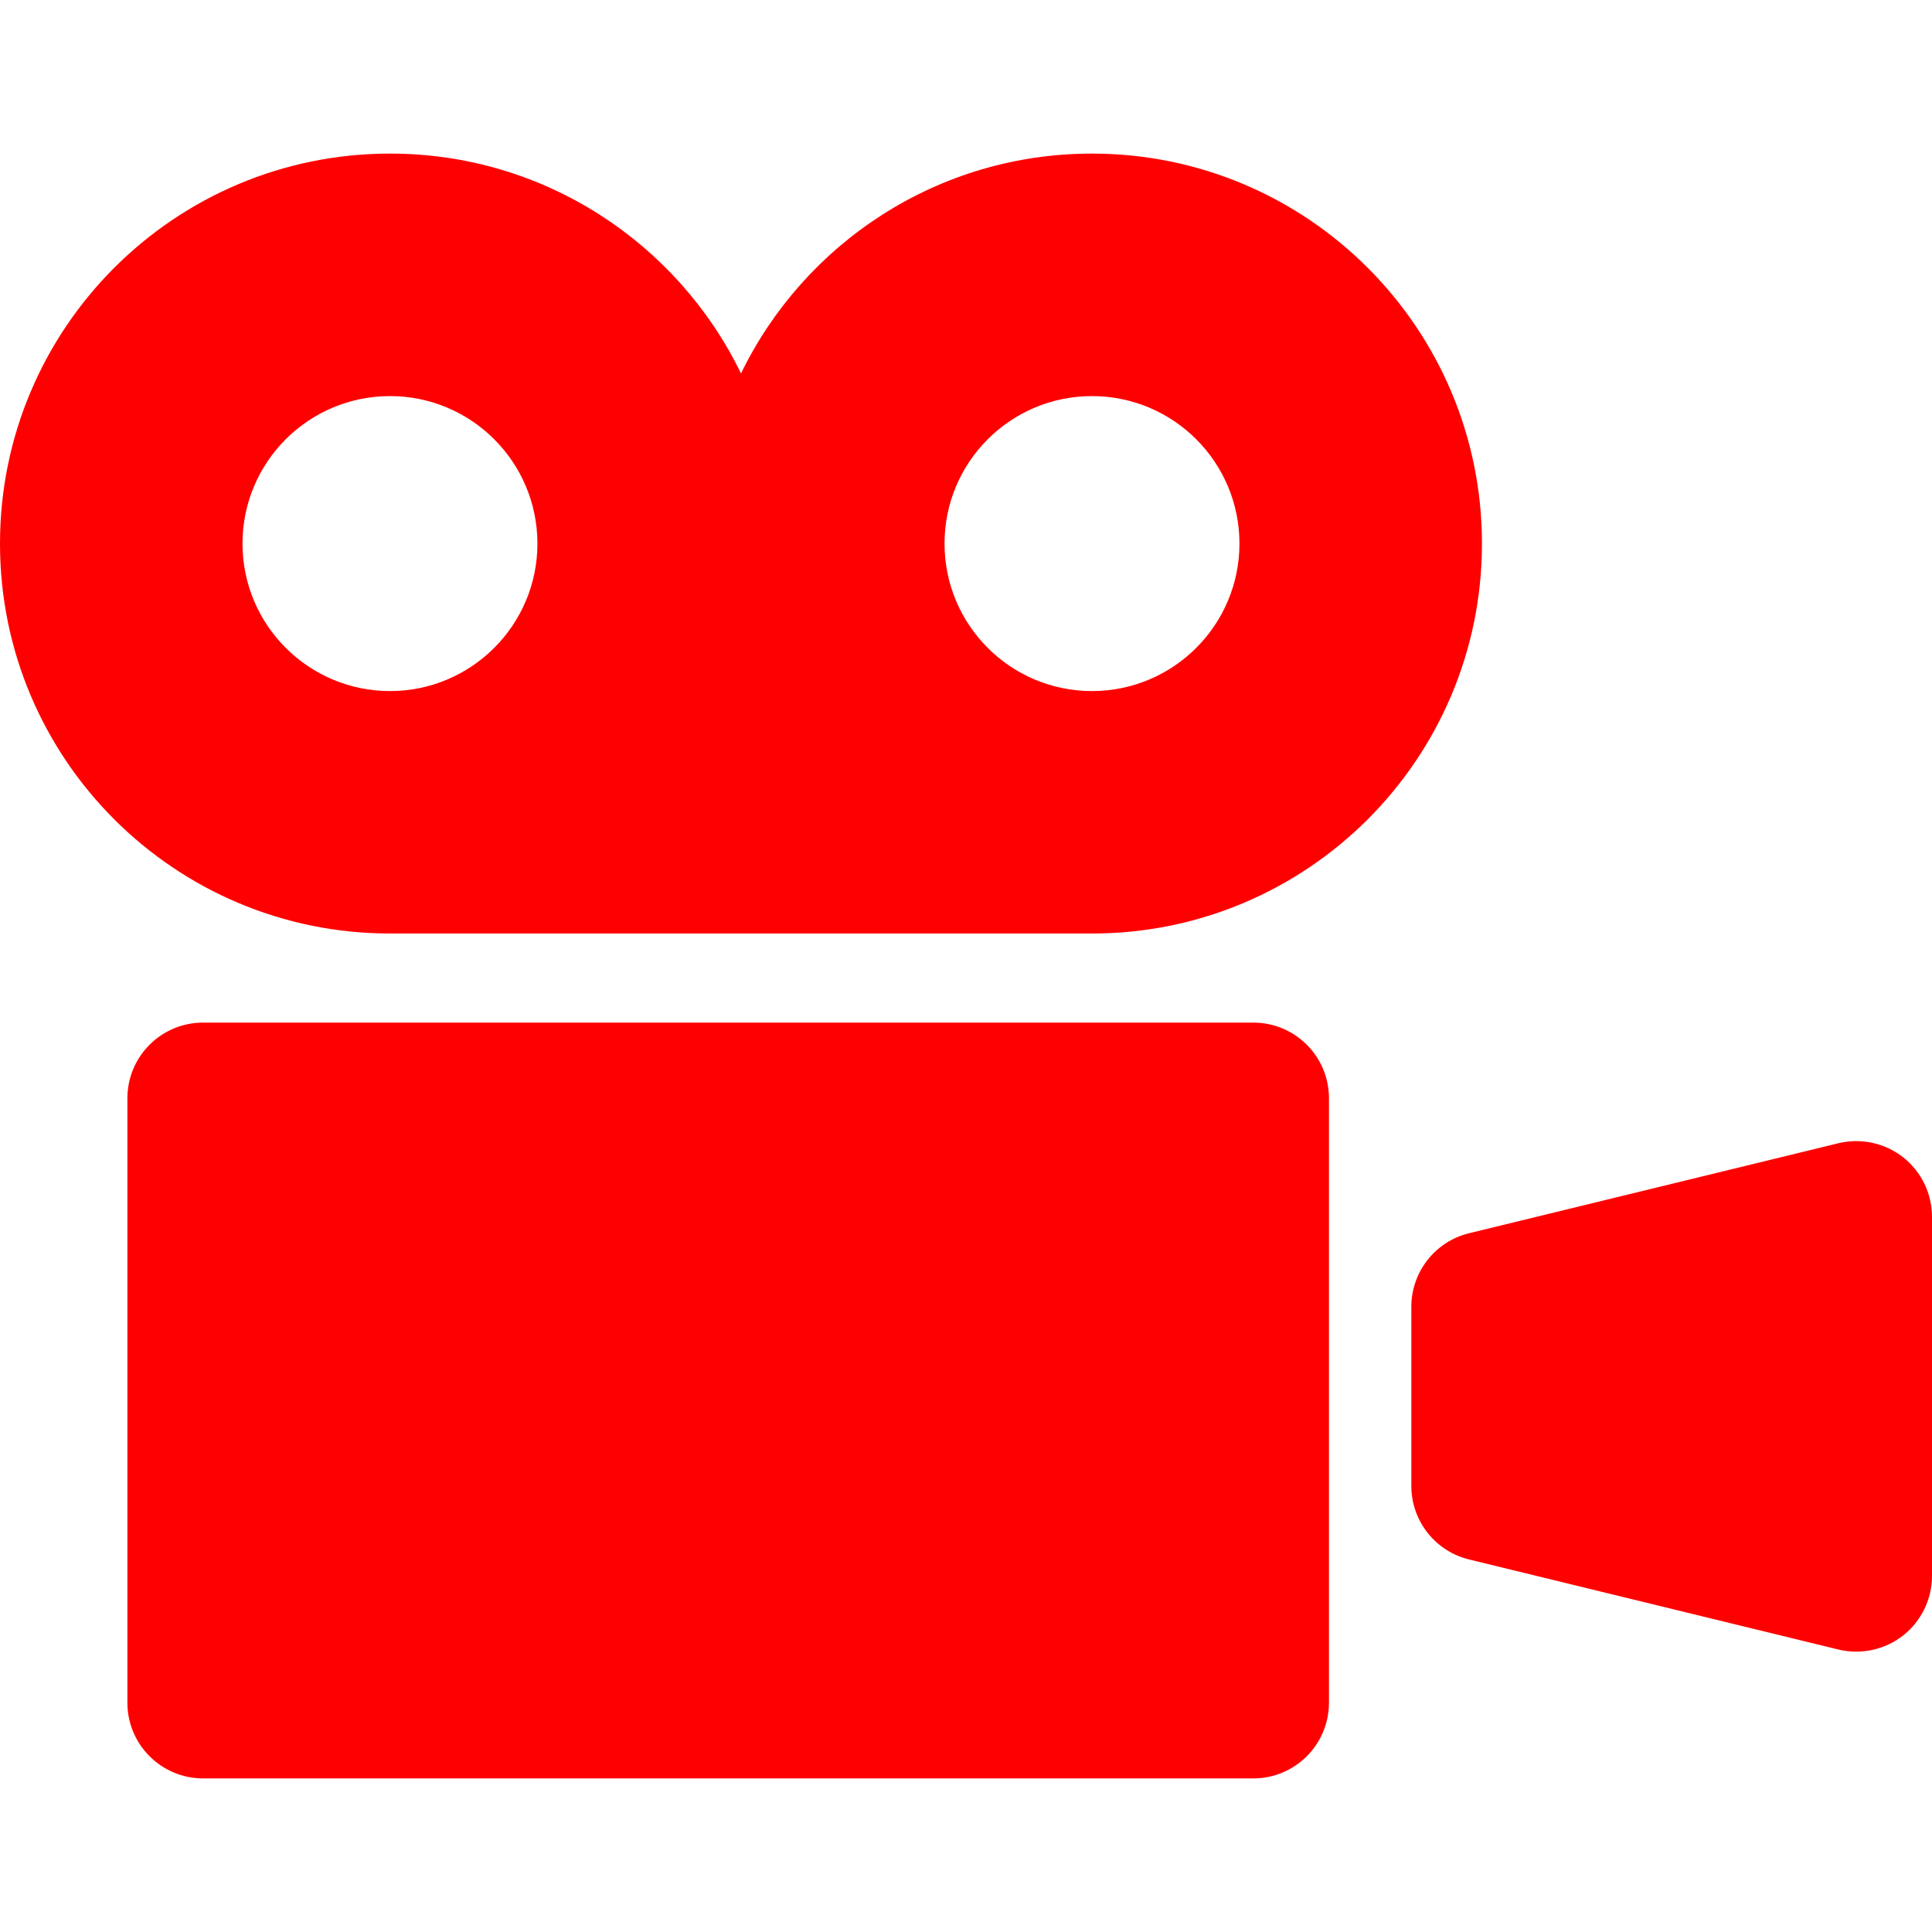<!DOCTYPE svg PUBLIC "-//W3C//DTD SVG 1.1//EN" "http://www.w3.org/Graphics/SVG/1.1/DTD/svg11.dtd">
<!-- Uploaded to: SVG Repo, www.svgrepo.com, Transformed by: SVG Repo Mixer Tools -->
<svg version="1.1" id="_x32_" xmlns="http://www.w3.org/2000/svg" xmlns:xlink="http://www.w3.org/1999/xlink" width="800px" height="800px" viewBox="0 0 512 512" xml:space="preserve" fill="#000000">
<g id="SVGRepo_bgCarrier" stroke-width="0"/>
<g id="SVGRepo_tracerCarrier" stroke-linecap="round" stroke-linejoin="round"/>
<g id="SVGRepo_iconCarrier"> <style type="text/css">  .st0{fill:#f00;}  </style> <g> <path class="st0" d="M289.375,40.703c-40.906,0-76.25,23.781-93,58.266c-16.75-34.484-52.109-58.266-93.016-58.266 C46.266,40.703,0,86.969,0,144.063c0,57.078,46.266,103.328,103.359,103.328h186.016c57.094,0,103.359-46.25,103.359-103.328 C392.734,86.969,346.469,40.703,289.375,40.703z M103.359,183.141c-21.594,0-39.094-17.516-39.094-39.078 c0-21.594,17.5-39.094,39.094-39.094c21.563,0,39.063,17.5,39.063,39.094C142.422,165.625,124.922,183.141,103.359,183.141z M289.375,183.141c-21.578,0-39.063-17.516-39.063-39.078c0-21.594,17.484-39.094,39.063-39.094 c21.594,0,39.094,17.5,39.094,39.094C328.469,165.625,310.969,183.141,289.375,183.141z"/> <path class="st0" d="M332.125,271H53.828c-11.094,0-20.063,8.969-20.063,20.047v160.188c0,11.078,8.969,20.063,20.063,20.063 h278.297c11.094,0,20.063-8.984,20.063-20.063V291.047C352.188,279.969,343.219,271,332.125,271z"/> <path class="st0" d="M504.344,306.688c-4.844-3.797-11.172-5.156-17.156-3.719l-97.844,23.844c-9,2.188-15.328,10.25-15.328,19.5 v47.484c0,9.25,6.328,17.297,15.328,19.484l97.844,23.859c5.984,1.438,12.313,0.078,17.156-3.719 c4.828-3.813,7.656-9.625,7.656-15.781v-95.188C512,316.313,509.172,310.5,504.344,306.688z"/> </g> </g>
</svg>